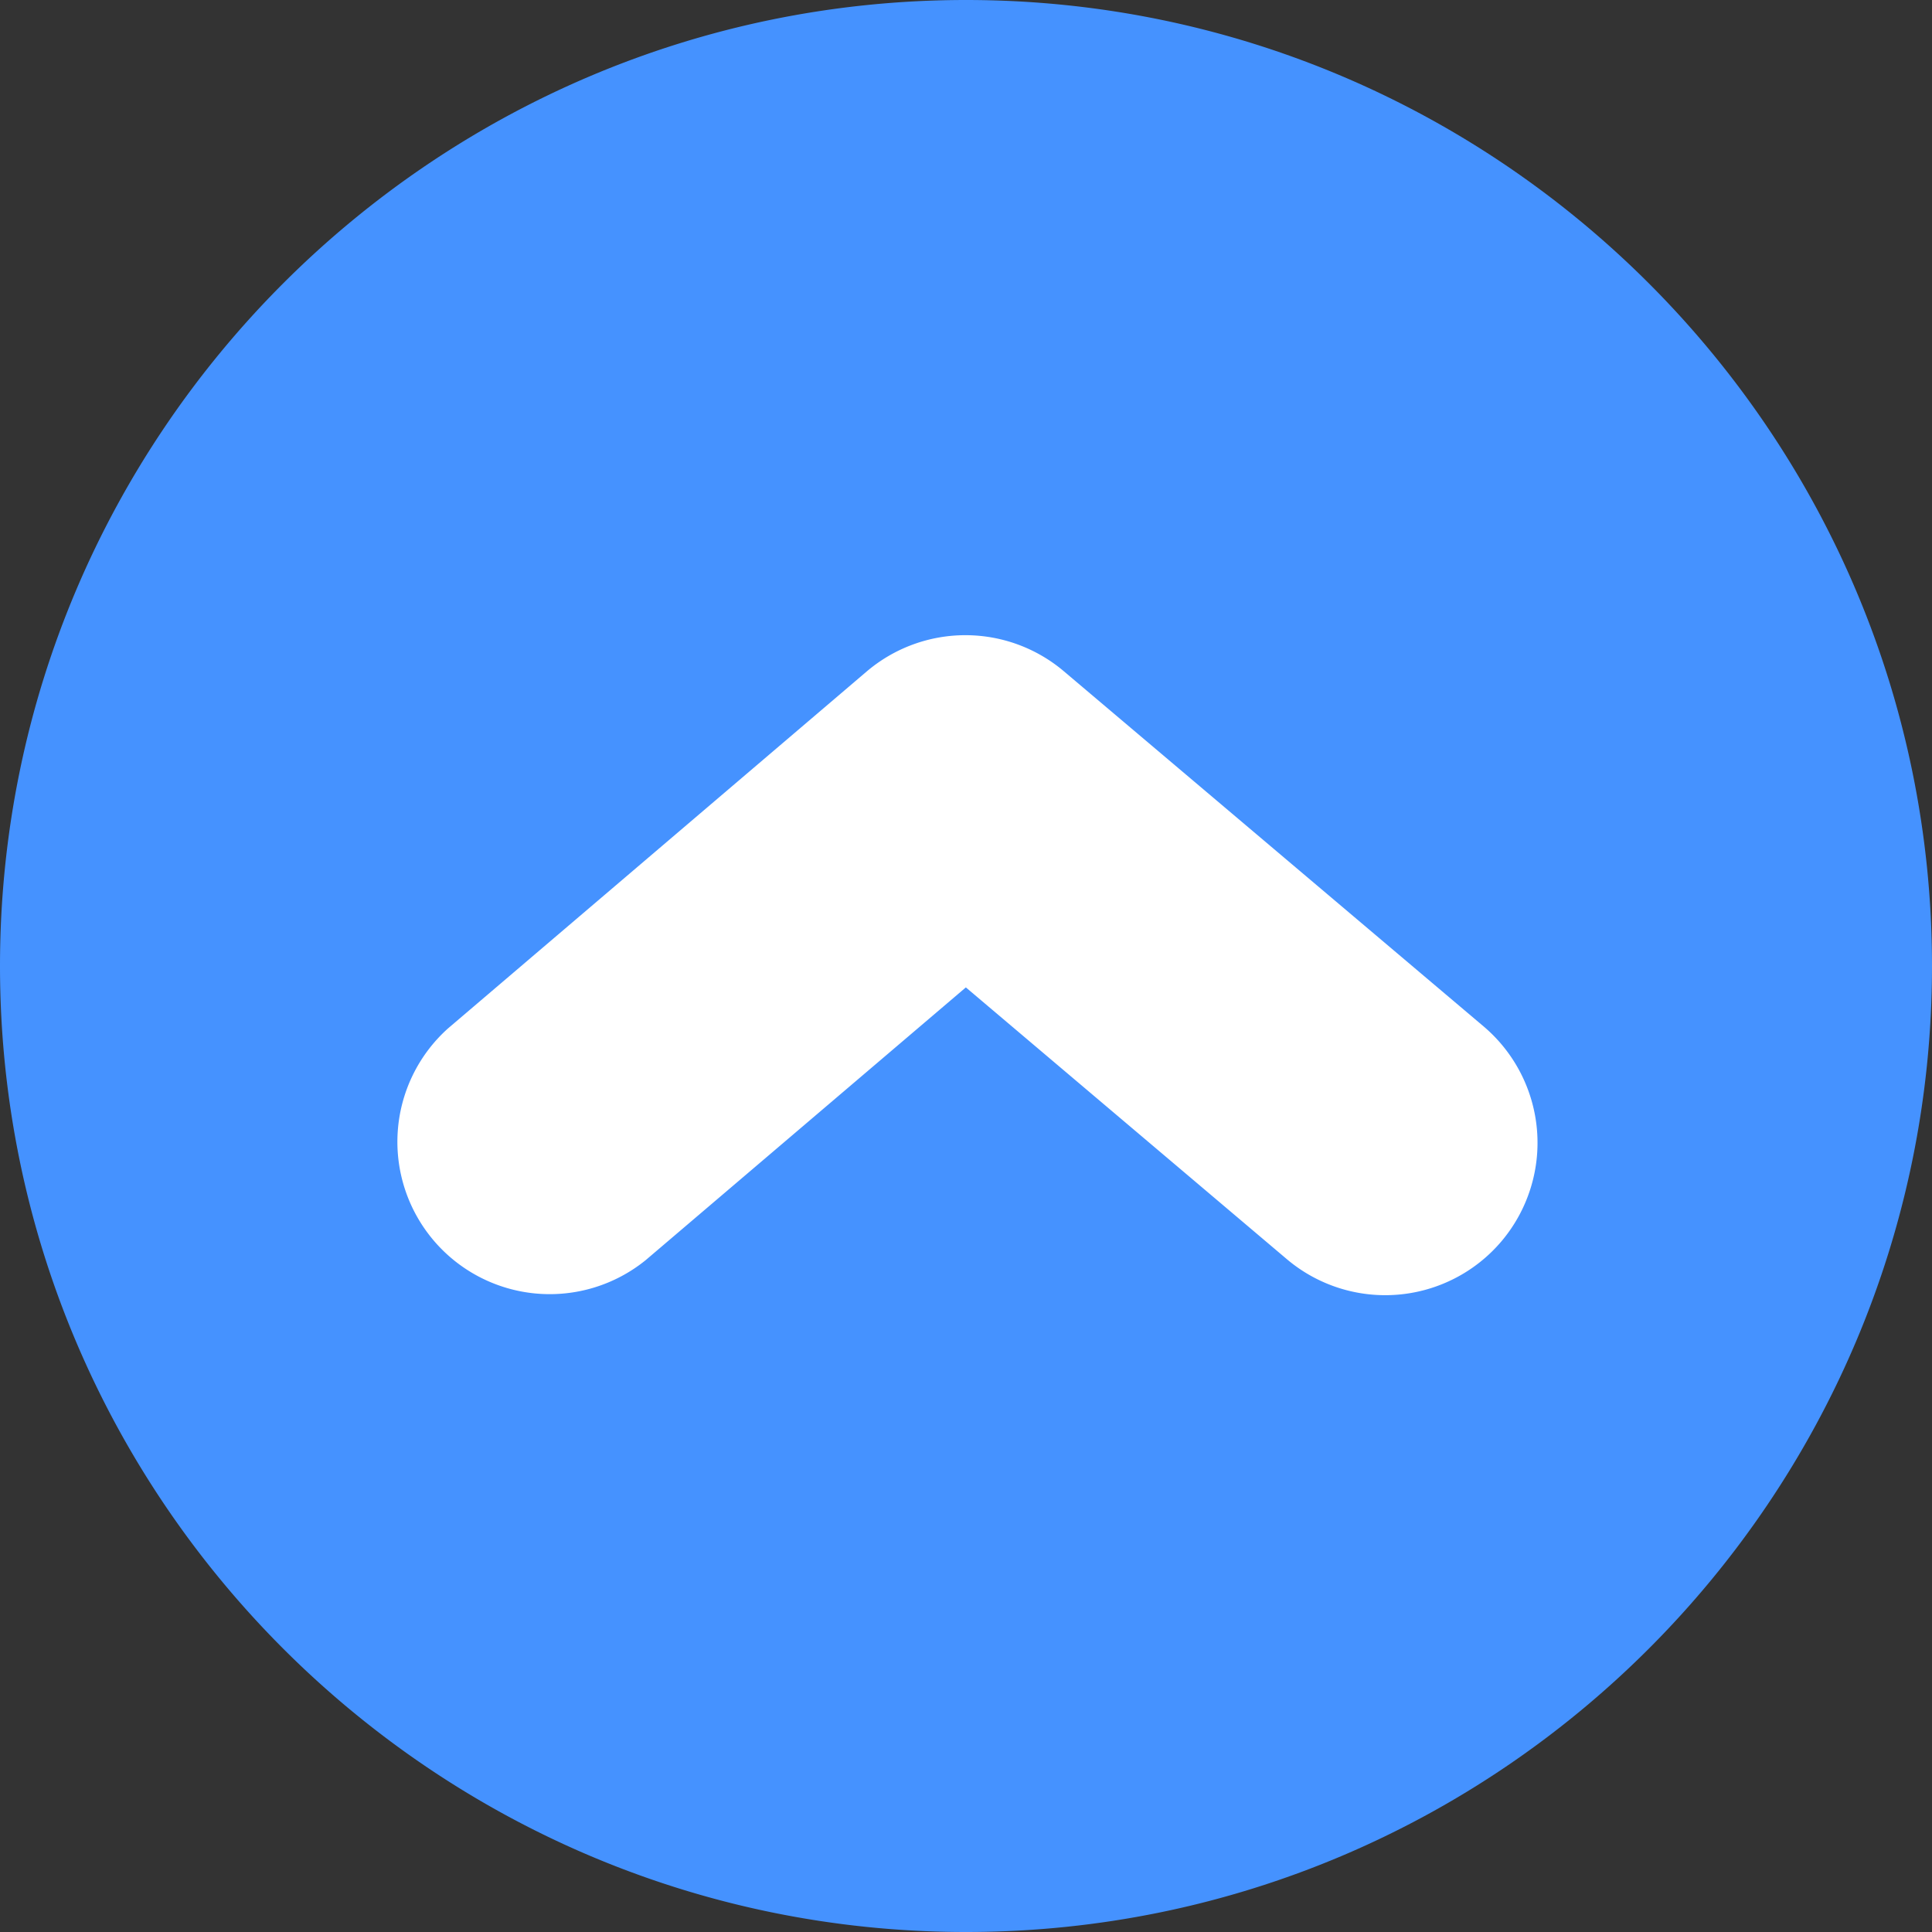<svg width="40" height="40" fill="none" xmlns="http://www.w3.org/2000/svg"><rect width="100%" height="100%" fill="#333333" stroke="none"/><path fill="#fff" d="M5 9h30v22H5z"/><path d="M20 0C8.973 0 0 8.973 0 20s8.973 20 20 20c11.029 0 20-8.973 20-20S31.029 0 20 0zm11.086 25.7a3.154 3.154 0 0 1-4.443.37l-6.646-5.627-6.629 5.647a3.154 3.154 0 0 1-4.091-4.799l8.666-7.388a3.155 3.155 0 0 1 4.082-.006l8.693 7.355a3.159 3.159 0 0 1 .368 4.448z" fill="#4592FF"/></svg>